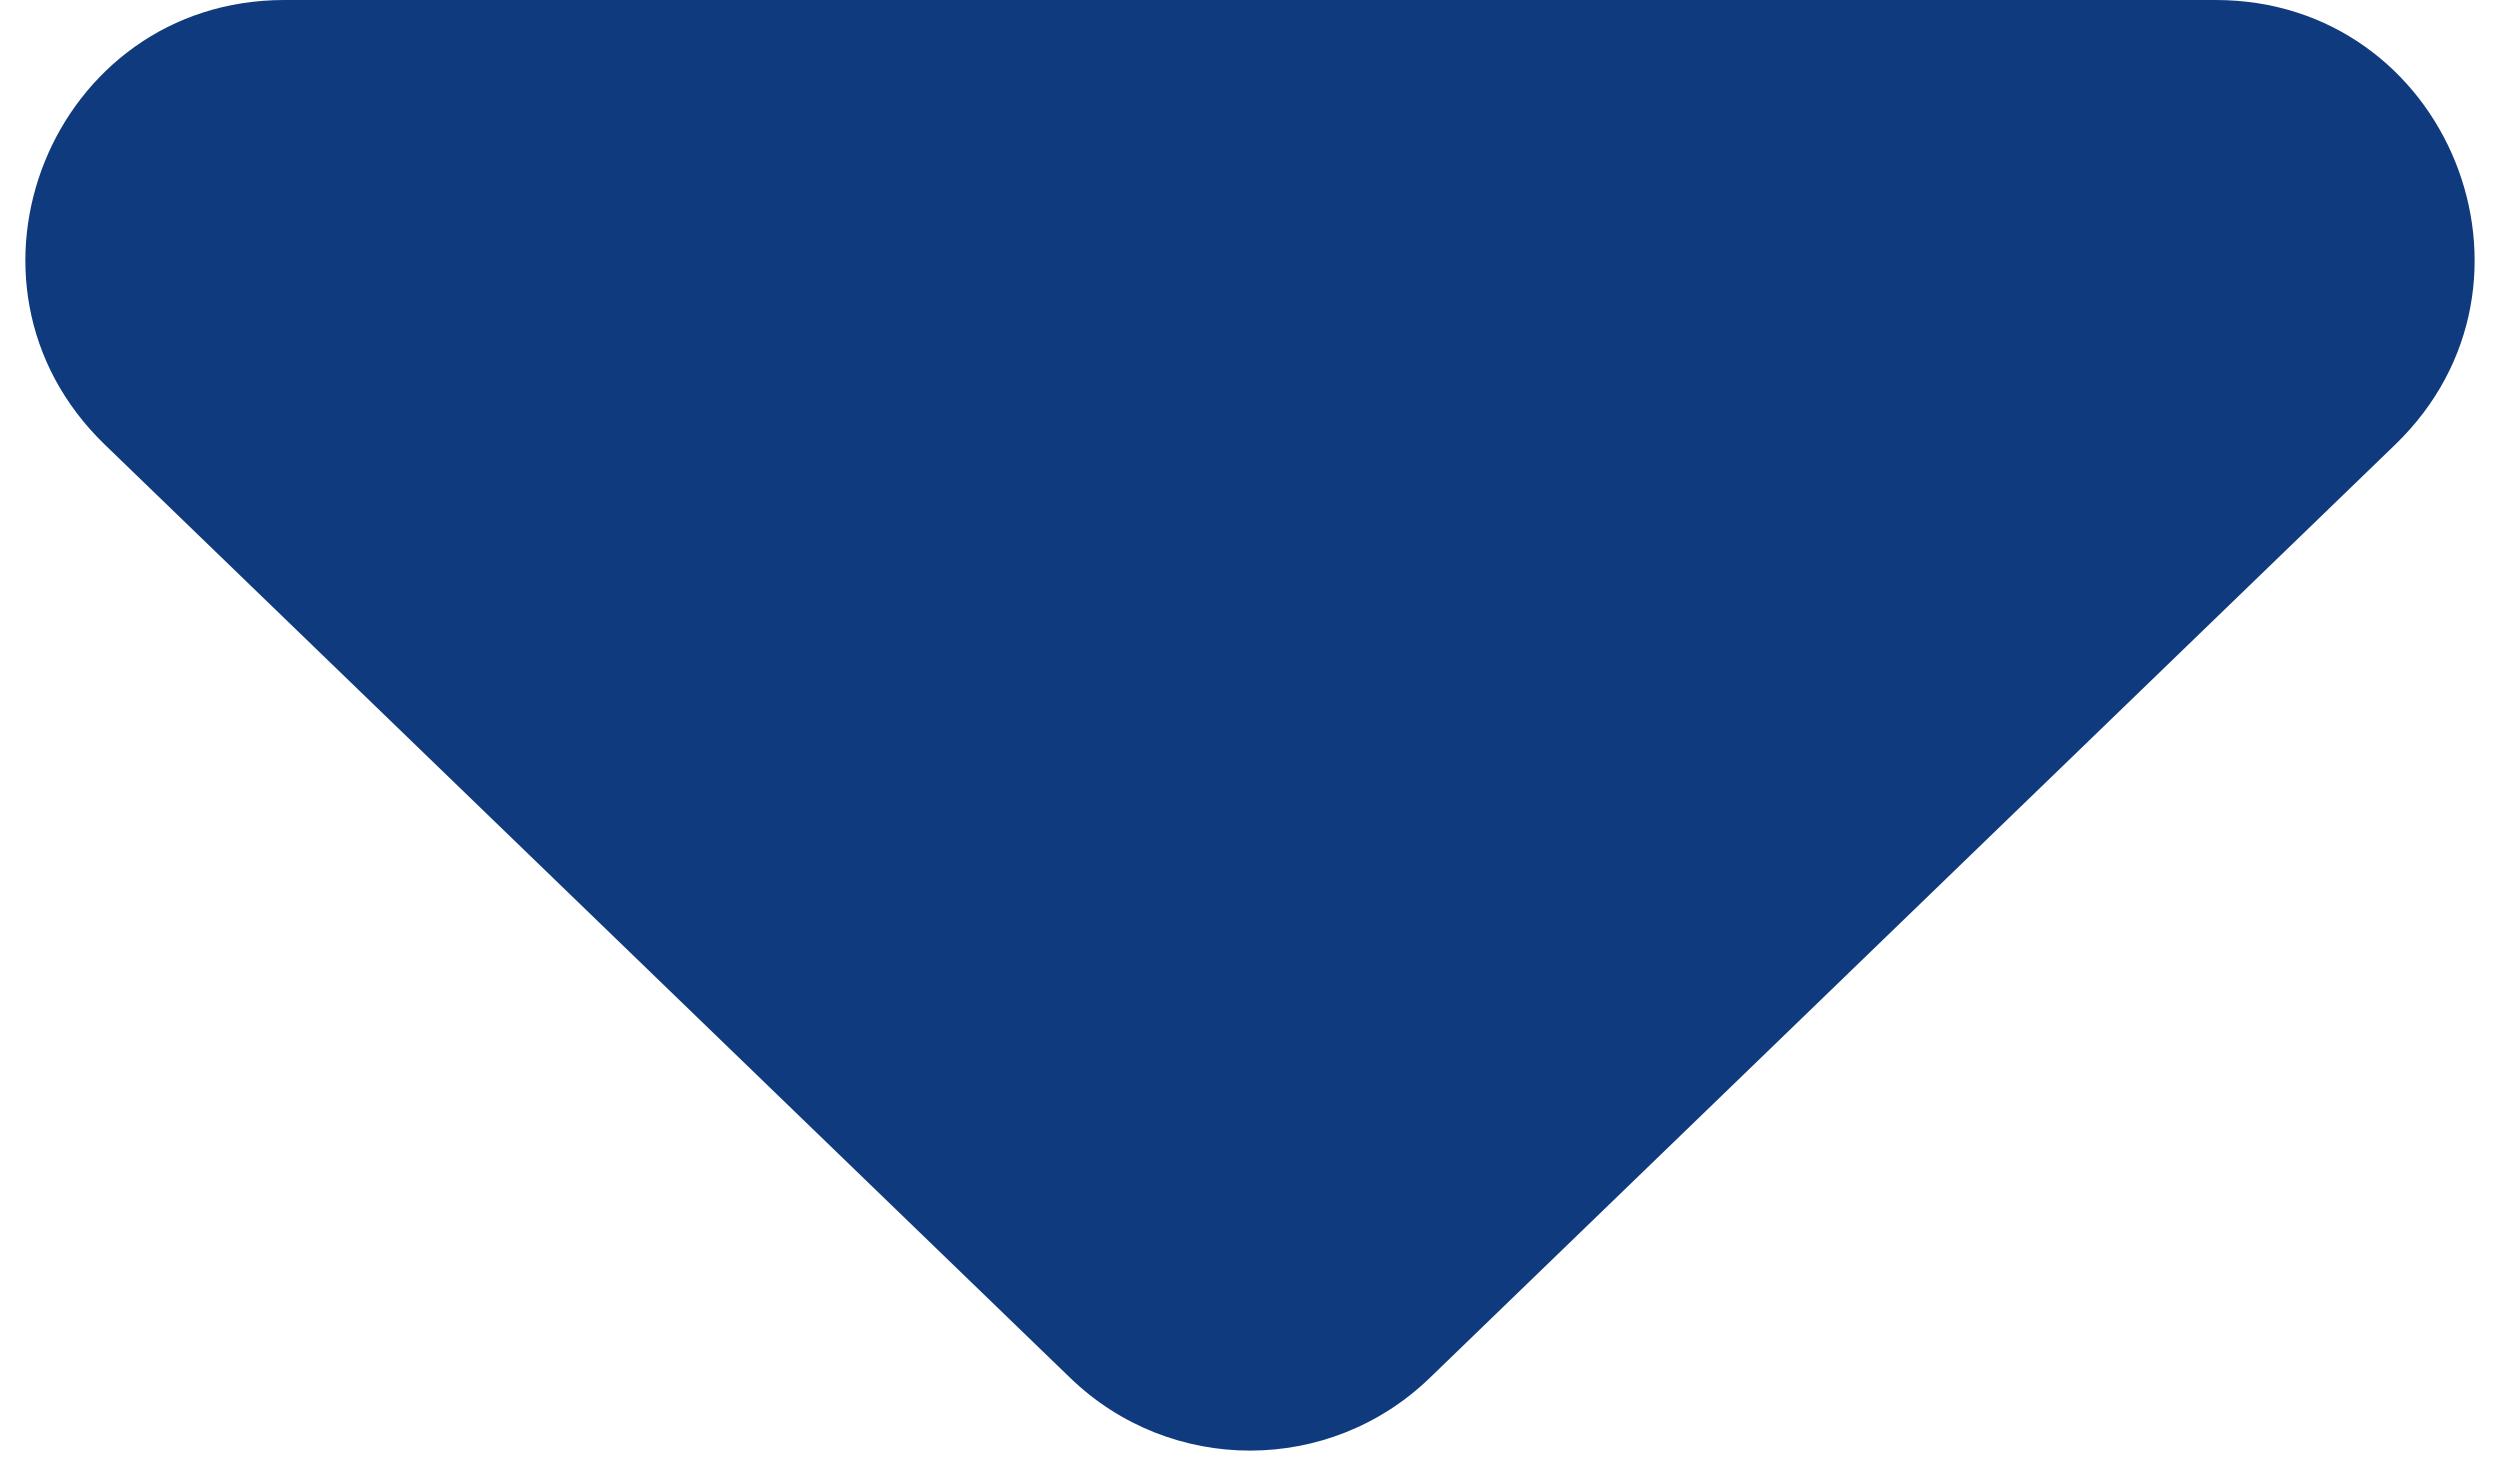 <svg width="29" height="17" viewBox="0 0 29 17" fill="none" xmlns="http://www.w3.org/2000/svg">
<path d="M16.585 15.984C15.422 17.108 13.578 17.108 12.415 15.984L1.215 5.157C-0.724 3.282 0.603 -7.2017e-07 3.3 -9.55971e-07L25.7 -2.91424e-06C28.397 -3.15005e-06 29.724 3.282 27.785 5.157L16.585 15.984Z" fill="#0F3A7D"/>
</svg>
